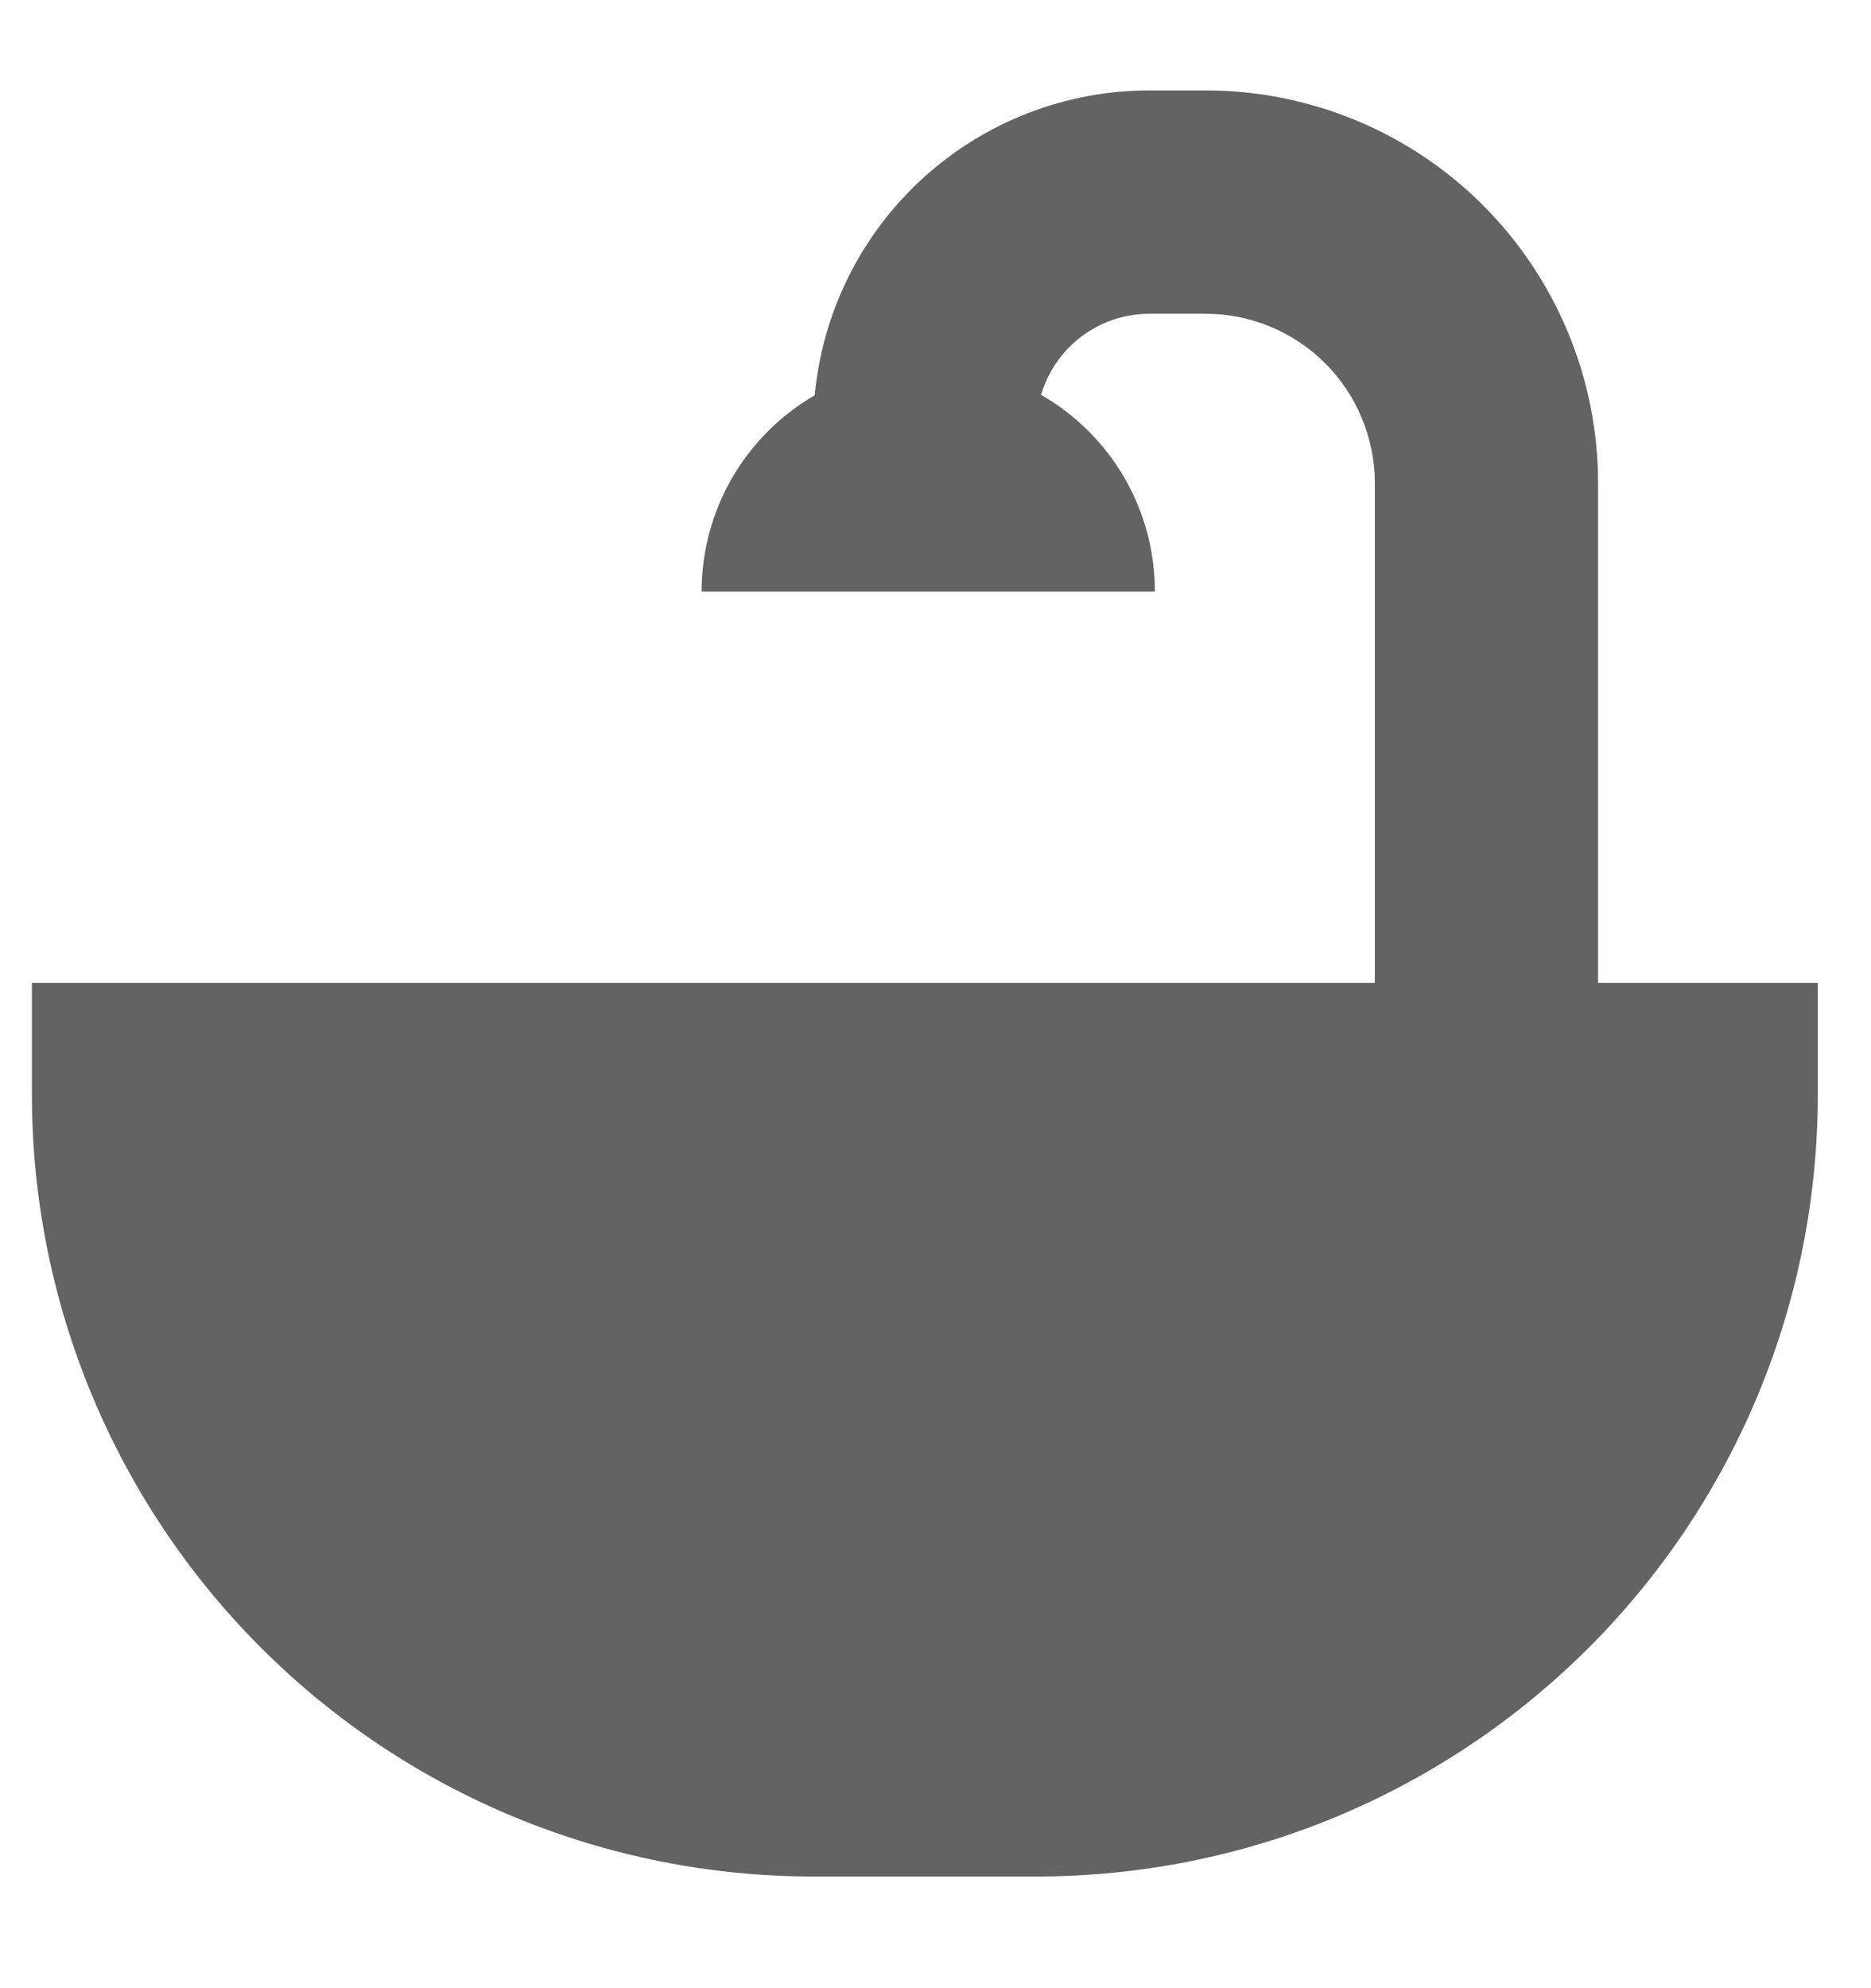 <svg width="16" height="17" viewBox="0 0 16 17" fill="none" xmlns="http://www.w3.org/2000/svg">
<path d="M13.666 8.404H15.545V9.36C15.545 10.238 15.373 11.107 15.037 11.918C14.701 12.729 14.209 13.466 13.588 14.087C12.968 14.708 12.231 15.2 11.421 15.537C10.61 15.873 9.741 16.045 8.864 16.045H6.955C5.182 16.045 3.483 15.341 2.23 14.087C0.977 12.833 0.273 11.133 0.273 9.36V8.404H11.757V4.13C11.757 3.94 11.719 3.752 11.646 3.576C11.574 3.4 11.467 3.241 11.333 3.107C11.198 2.972 11.039 2.866 10.863 2.793C10.688 2.72 10.5 2.683 10.31 2.683H9.829C9.391 2.683 9.021 2.975 8.903 3.376C9.199 3.546 9.445 3.791 9.616 4.086C9.787 4.381 9.876 4.717 9.876 5.058H6C6 4.718 6.089 4.384 6.259 4.089C6.429 3.795 6.673 3.55 6.967 3.38C7.034 2.666 7.365 2.004 7.894 1.522C8.424 1.04 9.114 0.773 9.83 0.773H10.31C11.2 0.773 12.054 1.126 12.683 1.756C13.312 2.386 13.666 3.24 13.666 4.13V8.404Z" fill="#636363"/>
</svg>
